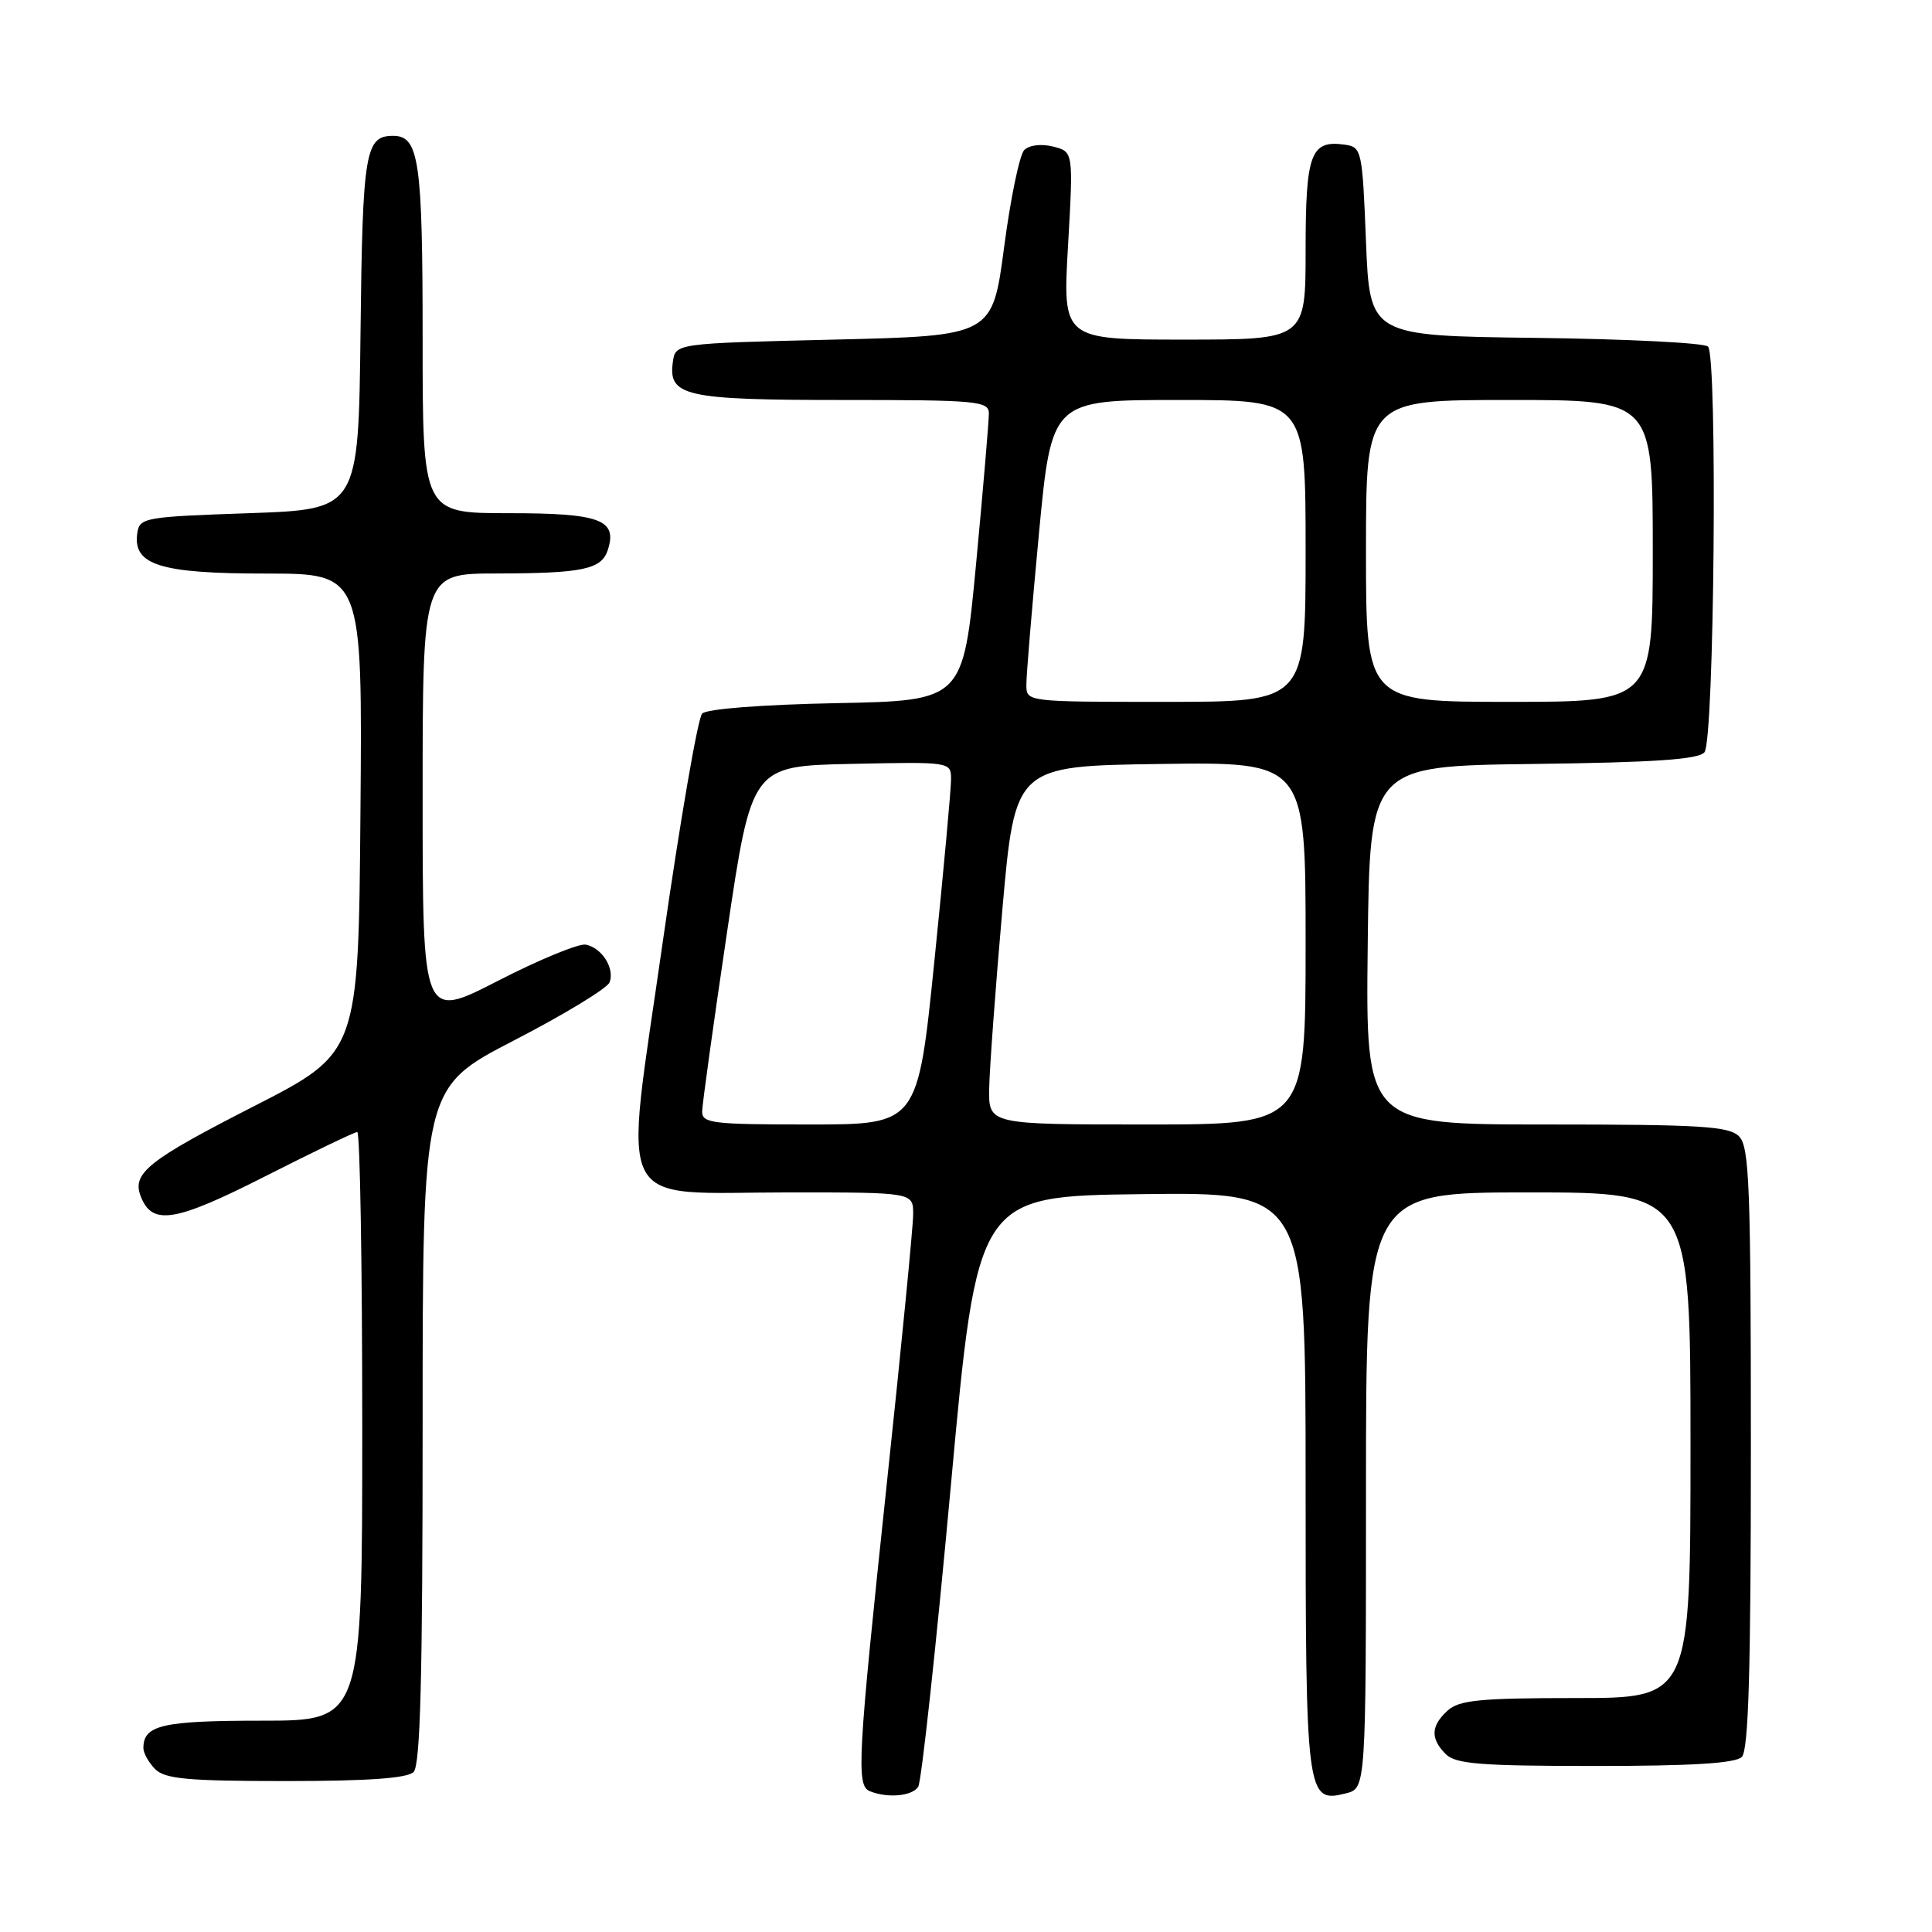 <?xml version="1.0" encoding="UTF-8" standalone="no"?>
<!DOCTYPE svg PUBLIC "-//W3C//DTD SVG 1.1//EN" "http://www.w3.org/Graphics/SVG/1.1/DTD/svg11.dtd" >
<svg xmlns="http://www.w3.org/2000/svg" xmlns:xlink="http://www.w3.org/1999/xlink" version="1.1" viewBox="0 0 256 256">
 <g >
 <path fill="currentColor"
d=" M 121.67 236.75 C 122.10 236.06 124.04 218.18 125.98 197.00 C 129.50 158.50 129.50 158.50 151.25 158.23 C 173.00 157.96 173.00 157.96 173.00 196.29 C 173.00 238.17 173.10 238.94 178.34 237.63 C 181.00 236.96 181.00 236.96 181.00 197.48 C 181.00 158.00 181.00 158.00 202.50 158.00 C 224.00 158.00 224.00 158.00 224.00 191.50 C 224.00 225.00 224.00 225.00 208.83 225.00 C 196.12 225.00 193.36 225.27 191.83 226.65 C 189.59 228.68 189.51 230.37 191.57 232.43 C 192.89 233.74 196.13 234.00 211.37 234.00 C 224.22 234.00 229.95 233.65 230.80 232.80 C 231.69 231.91 232.00 221.44 232.00 191.87 C 232.00 157.09 231.80 151.95 230.43 150.57 C 229.09 149.23 225.35 149.00 204.91 149.00 C 180.96 149.00 180.96 149.00 181.23 125.25 C 181.50 101.50 181.50 101.50 203.14 101.23 C 219.22 101.03 225.06 100.63 225.85 99.68 C 227.16 98.11 227.60 47.20 226.32 45.92 C 225.83 45.43 215.55 44.92 203.47 44.77 C 181.50 44.50 181.50 44.50 181.00 32.00 C 180.52 19.88 180.43 19.49 178.19 19.17 C 173.67 18.53 173.00 20.32 173.00 33.12 C 173.00 45.00 173.00 45.00 156.90 45.00 C 140.80 45.00 140.80 45.00 141.52 32.55 C 142.23 20.10 142.23 20.10 139.54 19.42 C 137.97 19.03 136.38 19.22 135.72 19.88 C 135.10 20.50 133.90 26.29 133.05 32.75 C 131.50 44.50 131.50 44.50 110.50 45.00 C 89.50 45.50 89.50 45.50 89.16 47.94 C 88.51 52.50 90.73 53.00 111.69 53.00 C 129.40 53.00 131.00 53.14 131.03 54.75 C 131.04 55.71 130.28 64.68 129.34 74.67 C 127.62 92.84 127.62 92.84 110.86 93.17 C 100.90 93.37 93.67 93.93 93.04 94.55 C 92.47 95.13 90.11 108.81 87.80 124.94 C 82.63 161.19 81.01 158.00 104.61 158.00 C 121.00 158.00 121.00 158.00 121.00 160.89 C 121.00 162.47 119.43 178.56 117.50 196.64 C 113.64 233.01 113.44 236.61 115.25 237.34 C 117.62 238.30 120.88 238.00 121.67 236.75 Z  M 54.80 234.80 C 55.70 233.90 56.00 222.32 56.00 188.86 C 56.00 144.12 56.00 144.12 68.11 137.86 C 74.77 134.42 80.46 130.96 80.77 130.17 C 81.48 128.31 79.76 125.59 77.62 125.17 C 76.70 124.99 71.46 127.15 65.97 129.97 C 56.00 135.09 56.00 135.09 56.00 105.54 C 56.00 76.00 56.00 76.00 65.75 75.99 C 77.26 75.97 79.72 75.45 80.55 72.84 C 81.82 68.85 79.50 68.00 67.38 68.00 C 56.00 68.00 56.00 68.00 56.00 44.93 C 56.00 21.27 55.53 18.00 52.09 18.00 C 48.39 18.00 48.04 20.07 47.77 44.08 C 47.50 67.50 47.50 67.50 33.00 68.00 C 19.10 68.48 18.49 68.59 18.19 70.65 C 17.59 74.87 21.20 76.00 35.24 76.00 C 48.03 76.00 48.03 76.00 47.76 107.75 C 47.50 139.50 47.50 139.50 33.63 146.59 C 19.63 153.74 17.47 155.46 18.64 158.50 C 20.15 162.43 23.13 161.96 35.09 155.89 C 41.47 152.65 46.98 150.00 47.34 150.00 C 47.70 150.00 48.00 167.55 48.00 189.00 C 48.00 228.00 48.00 228.00 34.70 228.00 C 21.50 228.00 19.00 228.58 19.00 231.63 C 19.00 232.30 19.71 233.56 20.57 234.43 C 21.87 235.72 24.91 236.00 37.87 236.00 C 48.77 236.00 53.97 235.63 54.80 234.80 Z  M 93.04 147.25 C 93.06 146.29 94.54 135.60 96.34 123.50 C 99.60 101.50 99.60 101.50 112.80 101.22 C 125.95 100.94 126.00 100.95 126.02 103.22 C 126.03 104.47 125.04 115.29 123.82 127.25 C 121.61 149.00 121.61 149.00 107.30 149.00 C 94.33 149.00 93.00 148.84 93.04 147.25 Z  M 131.07 144.25 C 131.12 141.64 131.90 130.95 132.82 120.50 C 134.50 101.50 134.50 101.50 153.75 101.23 C 173.00 100.96 173.00 100.96 173.00 124.98 C 173.00 149.00 173.00 149.00 152.00 149.00 C 131.00 149.00 131.00 149.00 131.07 144.25 Z  M 136.00 90.75 C 135.99 89.51 136.74 80.51 137.66 70.75 C 139.34 53.00 139.34 53.00 156.17 53.00 C 173.00 53.00 173.00 53.00 173.00 73.00 C 173.00 93.00 173.00 93.00 154.50 93.00 C 136.00 93.00 136.00 93.00 136.00 90.75 Z  M 181.00 73.00 C 181.00 53.00 181.00 53.00 200.00 53.00 C 219.00 53.00 219.00 53.00 219.00 73.00 C 219.00 93.00 219.00 93.00 200.00 93.00 C 181.00 93.00 181.00 93.00 181.00 73.00 Z "/>
</g>
</svg>